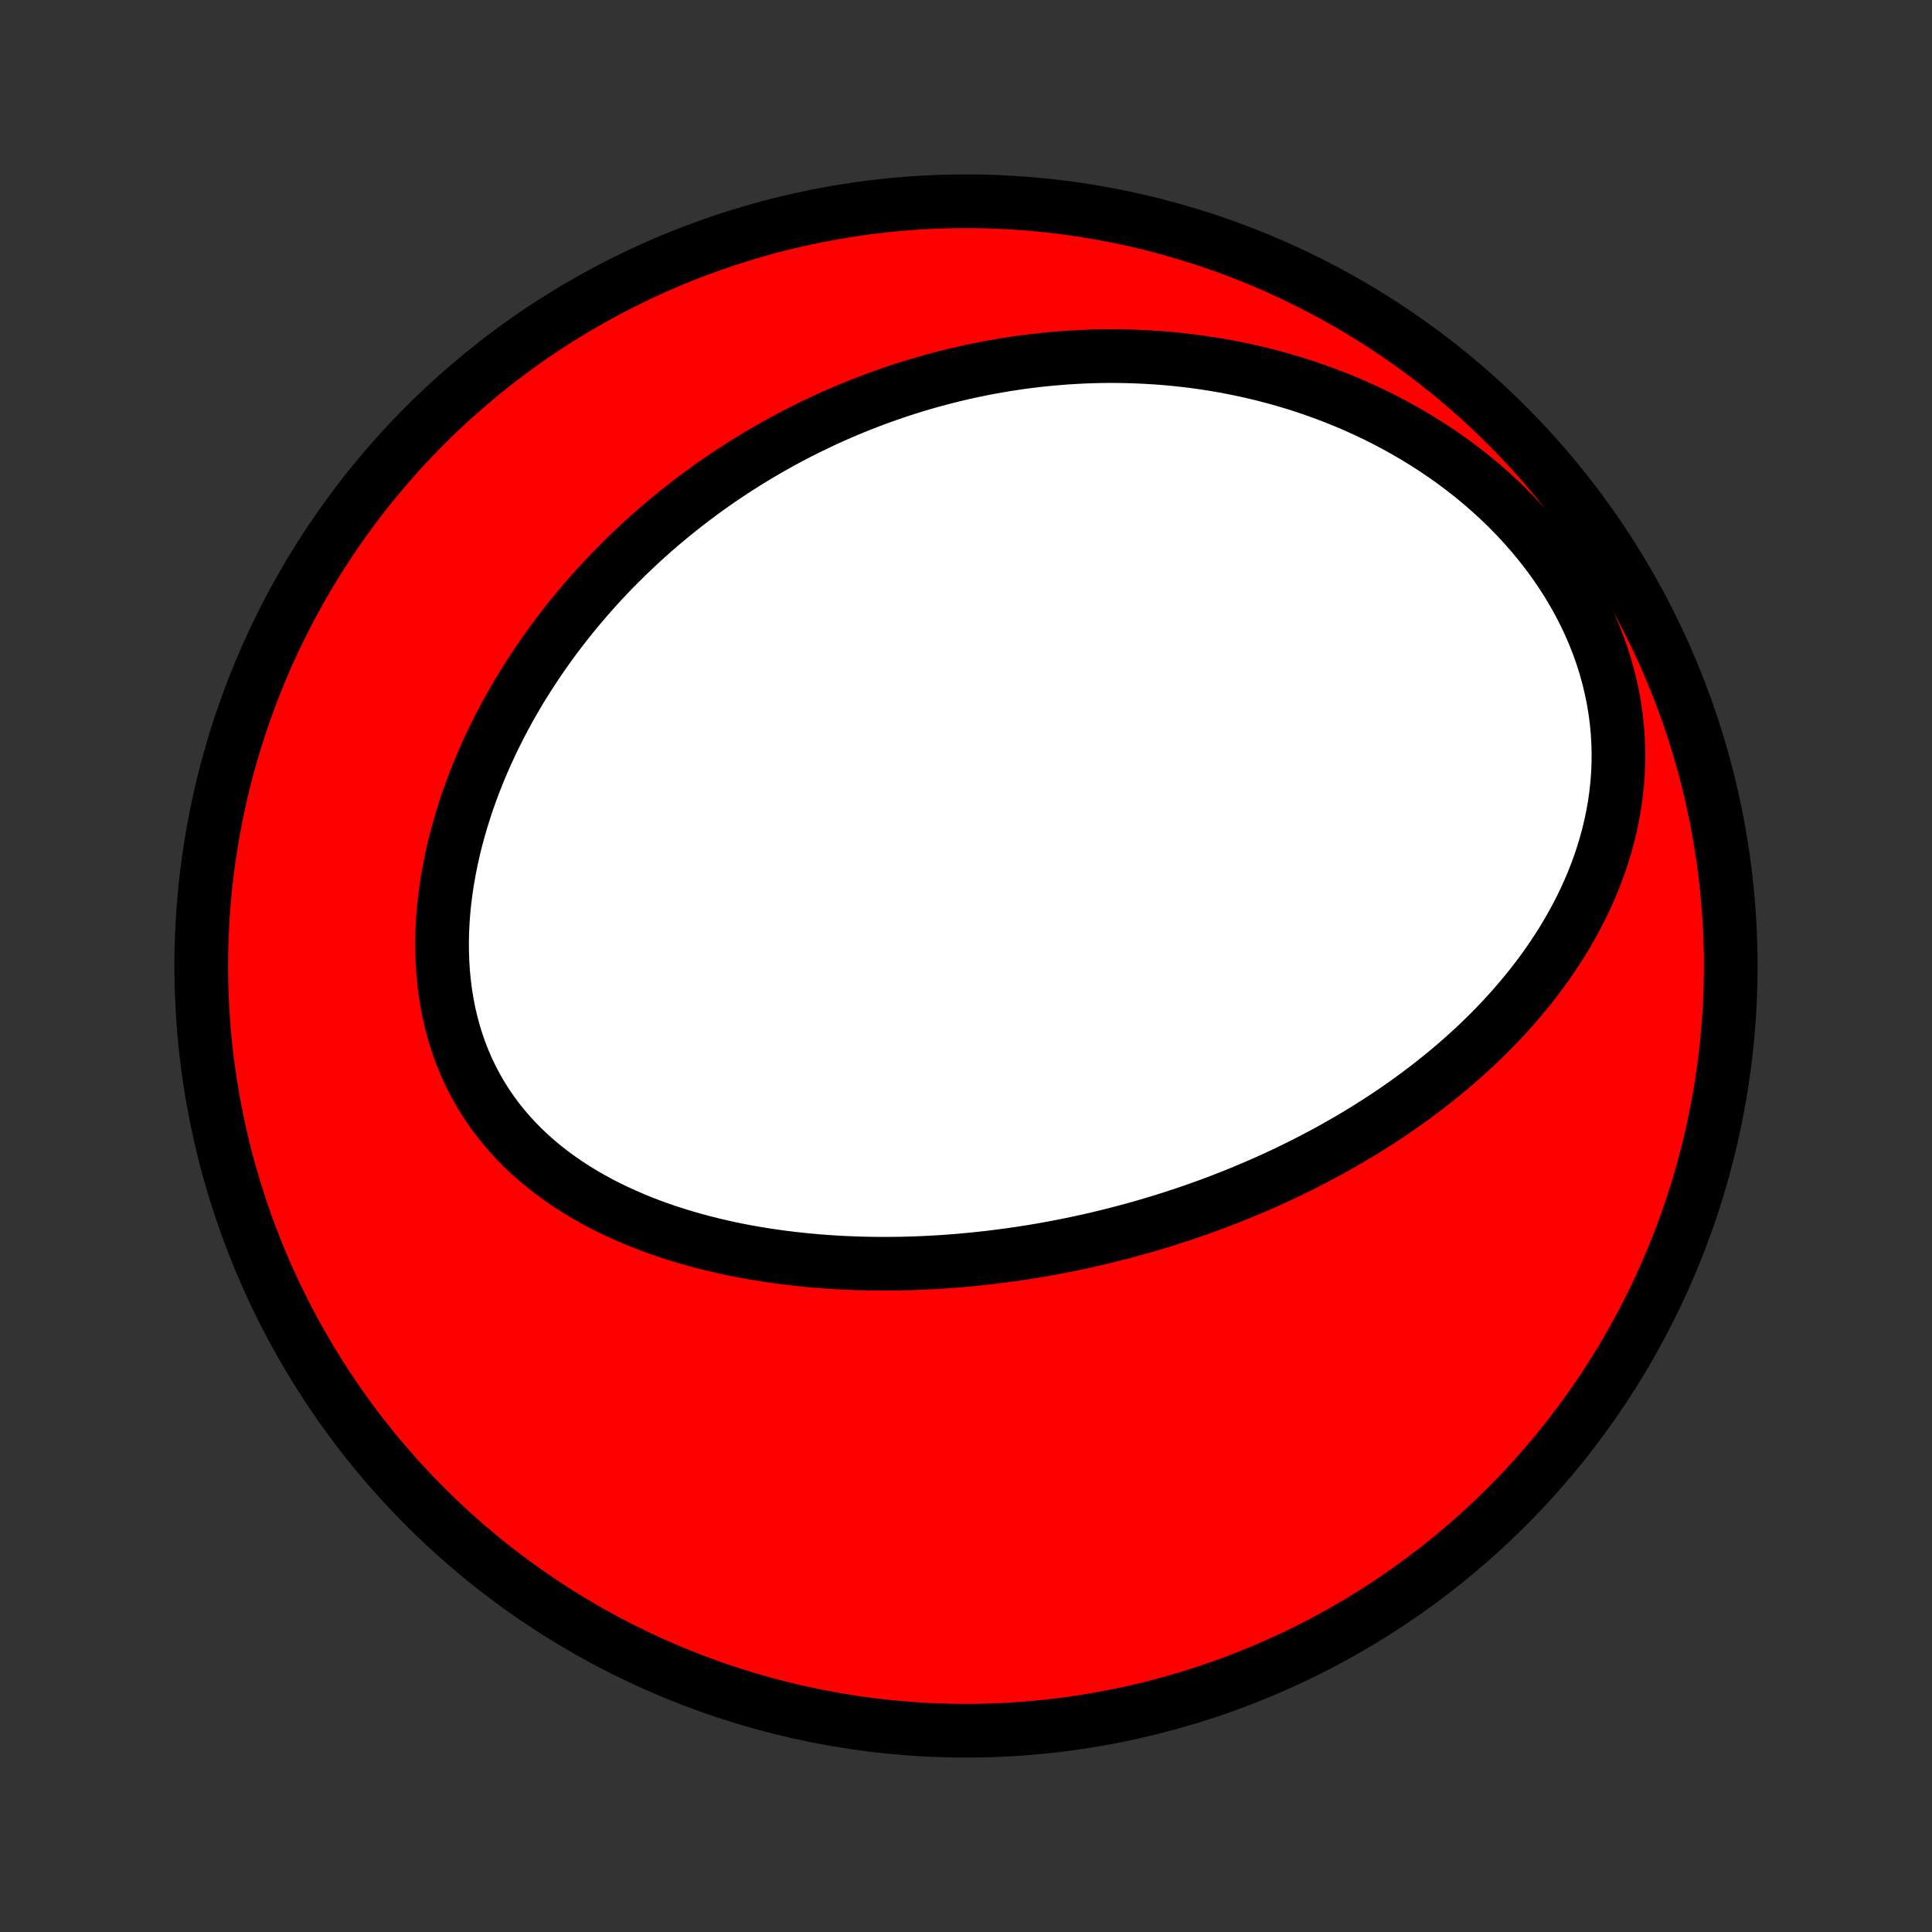 <?xml version="1.0" encoding="utf-8" standalone="no"?>
<!DOCTYPE svg PUBLIC "-//W3C//DTD SVG 1.1//EN"
  "http://www.w3.org/Graphics/SVG/1.1/DTD/svg11.dtd">
<!-- Created with matplotlib (http://matplotlib.org/) -->
<svg height="72pt" version="1.1" viewBox="0 0 72 72" width="72pt" xmlns="http://www.w3.org/2000/svg" xmlns:xlink="http://www.w3.org/1999/xlink">
 <rect x="0" y="0" width="72" height="72" fill="#333333" stroke="none"/>
 <defs>
  <style type="text/css">
*{stroke-linecap:butt;stroke-linejoin:round;}
  </style>
 </defs>
 <g id="figure_1">
  <g id="patch_1">
   <path d="
M0 72
L72 72
L72 0
L0 0
z
" style="fill:none;"/>
  </g>
  <g id="axes_1">
   <g id="PatchCollection_1">
    <defs>
     <path d="
M36 -7.5
C43.558 -7.5 50.808 -10.503 56.153 -15.848
C61.497 -21.192 64.5 -28.442 64.5 -36
C64.5 -43.558 61.497 -50.808 56.153 -56.153
C50.808 -61.497 43.558 -64.5 36 -64.5
C28.442 -64.5 21.192 -61.497 15.848 -56.153
C10.503 -50.808 7.5 -43.558 7.5 -36
C7.5 -28.442 10.503 -21.192 15.848 -15.848
C21.192 -10.503 28.442 -7.5 36 -7.5
z
" id="C0_0_a811fe30f3"/>
     <path d="
M43.542 -26.57
L43.285 -26.49
L43.028 -26.412
L42.77 -26.335
L42.512 -26.261
L42.252 -26.188
L41.992 -26.118
L41.731 -26.049
L41.468 -25.982
L41.205 -25.916
L40.941 -25.853
L40.676 -25.791
L40.409 -25.732
L40.142 -25.674
L39.873 -25.618
L39.604 -25.564
L39.333 -25.512
L39.06 -25.462
L38.787 -25.413
L38.512 -25.367
L38.235 -25.323
L37.958 -25.28
L37.679 -25.24
L37.398 -25.202
L37.116 -25.166
L36.832 -25.131
L36.547 -25.1
L36.26 -25.07
L35.972 -25.043
L35.682 -25.017
L35.39 -24.995
L35.097 -24.974
L34.802 -24.956
L34.505 -24.941
L34.207 -24.928
L33.907 -24.918
L33.605 -24.91
L33.301 -24.906
L32.996 -24.904
L32.689 -24.905
L32.38 -24.909
L32.069 -24.916
L31.757 -24.927
L31.443 -24.94
L31.128 -24.957
L30.81 -24.978
L30.492 -25.002
L30.172 -25.03
L29.85 -25.062
L29.527 -25.097
L29.203 -25.137
L28.877 -25.181
L28.55 -25.229
L28.223 -25.282
L27.894 -25.339
L27.564 -25.401
L27.234 -25.468
L26.904 -25.541
L26.573 -25.618
L26.242 -25.701
L25.911 -25.789
L25.58 -25.883
L25.25 -25.983
L24.92 -26.088
L24.591 -26.201
L24.264 -26.319
L23.938 -26.445
L23.614 -26.577
L23.292 -26.716
L22.972 -26.862
L22.655 -27.015
L22.342 -27.176
L22.032 -27.345
L21.726 -27.522
L21.425 -27.706
L21.128 -27.899
L20.837 -28.101
L20.552 -28.31
L20.272 -28.528
L20 -28.755
L19.735 -28.991
L19.477 -29.235
L19.228 -29.488
L18.988 -29.75
L18.756 -30.021
L18.534 -30.3
L18.322 -30.587
L18.12 -30.884
L17.93 -31.188
L17.75 -31.5
L17.581 -31.82
L17.424 -32.147
L17.279 -32.482
L17.146 -32.822
L17.025 -33.17
L16.916 -33.523
L16.819 -33.881
L16.734 -34.245
L16.662 -34.612
L16.601 -34.984
L16.553 -35.359
L16.516 -35.737
L16.491 -36.117
L16.477 -36.5
L16.474 -36.884
L16.482 -37.269
L16.5 -37.654
L16.529 -38.039
L16.568 -38.424
L16.617 -38.809
L16.675 -39.192
L16.742 -39.574
L16.818 -39.954
L16.902 -40.332
L16.995 -40.708
L17.095 -41.08
L17.203 -41.45
L17.318 -41.817
L17.439 -42.181
L17.568 -42.541
L17.703 -42.897
L17.844 -43.249
L17.99 -43.597
L18.143 -43.942
L18.3 -44.282
L18.463 -44.617
L18.63 -44.949
L18.802 -45.276
L18.978 -45.598
L19.159 -45.916
L19.343 -46.229
L19.532 -46.538
L19.723 -46.841
L19.919 -47.141
L20.117 -47.435
L20.319 -47.725
L20.523 -48.011
L20.731 -48.292
L20.941 -48.568
L21.154 -48.84
L21.369 -49.107
L21.586 -49.37
L21.806 -49.628
L22.028 -49.882
L22.252 -50.132
L22.477 -50.377
L22.705 -50.618
L22.935 -50.855
L23.166 -51.087
L23.399 -51.316
L23.634 -51.54
L23.87 -51.76
L24.107 -51.977
L24.346 -52.189
L24.587 -52.398
L24.829 -52.602
L25.072 -52.803
L25.317 -53
L25.563 -53.194
L25.811 -53.384
L26.059 -53.57
L26.309 -53.753
L26.56 -53.932
L26.812 -54.108
L27.066 -54.28
L27.321 -54.449
L27.577 -54.614
L27.835 -54.777
L28.093 -54.935
L28.353 -55.091
L28.614 -55.243
L28.877 -55.393
L29.14 -55.539
L29.405 -55.681
L29.672 -55.821
L29.94 -55.958
L30.209 -56.091
L30.479 -56.221
L30.751 -56.349
L31.024 -56.473
L31.299 -56.594
L31.575 -56.712
L31.853 -56.827
L32.132 -56.939
L32.413 -57.047
L32.696 -57.153
L32.98 -57.256
L33.266 -57.355
L33.553 -57.452
L33.842 -57.545
L34.133 -57.635
L34.426 -57.721
L34.72 -57.805
L35.017 -57.885
L35.315 -57.962
L35.615 -58.036
L35.917 -58.107
L36.222 -58.173
L36.528 -58.237
L36.836 -58.297
L37.146 -58.353
L37.459 -58.406
L37.773 -58.455
L38.09 -58.501
L38.409 -58.542
L38.731 -58.58
L39.054 -58.613
L39.38 -58.642
L39.708 -58.668
L40.038 -58.689
L40.371 -58.706
L40.706 -58.718
L41.043 -58.726
L41.383 -58.729
L41.725 -58.727
L42.069 -58.72
L42.416 -58.708
L42.764 -58.691
L43.116 -58.669
L43.469 -58.642
L43.825 -58.609
L44.182 -58.57
L44.542 -58.525
L44.904 -58.474
L45.268 -58.417
L45.634 -58.354
L46.001 -58.284
L46.37 -58.207
L46.741 -58.124
L47.114 -58.034
L47.487 -57.936
L47.862 -57.831
L48.238 -57.719
L48.614 -57.599
L48.992 -57.47
L49.369 -57.334
L49.747 -57.19
L50.125 -57.037
L50.502 -56.876
L50.879 -56.706
L51.255 -56.528
L51.63 -56.34
L52.003 -56.143
L52.374 -55.937
L52.742 -55.722
L53.108 -55.498
L53.471 -55.264
L53.83 -55.02
L54.185 -54.768
L54.535 -54.505
L54.88 -54.234
L55.219 -53.953
L55.552 -53.662
L55.878 -53.363
L56.197 -53.054
L56.507 -52.737
L56.809 -52.411
L57.102 -52.077
L57.385 -51.734
L57.658 -51.385
L57.92 -51.027
L58.17 -50.663
L58.408 -50.293
L58.634 -49.916
L58.846 -49.534
L59.046 -49.147
L59.231 -48.756
L59.402 -48.361
L59.559 -47.963
L59.701 -47.562
L59.829 -47.16
L59.941 -46.756
L60.038 -46.351
L60.121 -45.946
L60.189 -45.541
L60.242 -45.138
L60.28 -44.736
L60.304 -44.335
L60.315 -43.937
L60.311 -43.542
L60.295 -43.151
L60.265 -42.763
L60.223 -42.379
L60.169 -41.999
L60.104 -41.623
L60.027 -41.253
L59.94 -40.887
L59.842 -40.527
L59.735 -40.172
L59.619 -39.822
L59.494 -39.477
L59.361 -39.139
L59.219 -38.806
L59.071 -38.479
L58.915 -38.157
L58.753 -37.842
L58.585 -37.532
L58.41 -37.227
L58.231 -36.929
L58.046 -36.636
L57.856 -36.349
L57.662 -36.067
L57.463 -35.791
L57.261 -35.521
L57.055 -35.255
L56.846 -34.996
L56.633 -34.741
L56.418 -34.492
L56.2 -34.247
L55.979 -34.008
L55.757 -33.774
L55.532 -33.544
L55.304 -33.319
L55.076 -33.099
L54.845 -32.884
L54.613 -32.673
L54.38 -32.466
L54.145 -32.264
L53.909 -32.065
L53.672 -31.871
L53.435 -31.681
L53.196 -31.495
L52.956 -31.313
L52.716 -31.134
L52.475 -30.959
L52.233 -30.788
L51.991 -30.62
L51.748 -30.456
L51.505 -30.295
L51.261 -30.138
L51.017 -29.983
L50.773 -29.832
L50.528 -29.684
L50.283 -29.539
L50.038 -29.397
L49.792 -29.258
L49.546 -29.121
L49.3 -28.988
L49.053 -28.857
L48.807 -28.729
L48.56 -28.603
L48.312 -28.48
L48.065 -28.359
L47.817 -28.241
L47.569 -28.125
L47.32 -28.012
L47.071 -27.901
L46.822 -27.792
L46.572 -27.686
L46.322 -27.581
L46.072 -27.479
L45.822 -27.379
L45.57 -27.281
L45.319 -27.185
L45.067 -27.091
L44.814 -27
L44.561 -26.91
L44.307 -26.822
L44.053 -26.736
z
" id="C0_1_4ed74d343a"/>
    </defs>
    <g clip-path="url(#p1bffca34e9)">
     <use style="fill:#ff0000;stroke:#000000;stroke-width:2.0;" x="0.0" xlink:href="#C0_0_a811fe30f3" y="72.0"/>
    </g>
    <g clip-path="url(#p1bffca34e9)">
     <use style="fill:#ffffff;stroke:#000000;stroke-width:2.0;" x="0.0" xlink:href="#C0_1_4ed74d343a" y="72.0"/>
    </g>
   </g>
  </g>
 </g>
 <defs>
  <clipPath id="p1bffca34e9">
   <rect height="72.0" width="72.0" x="0.0" y="0.0"/>
  </clipPath>
 </defs>
</svg>
